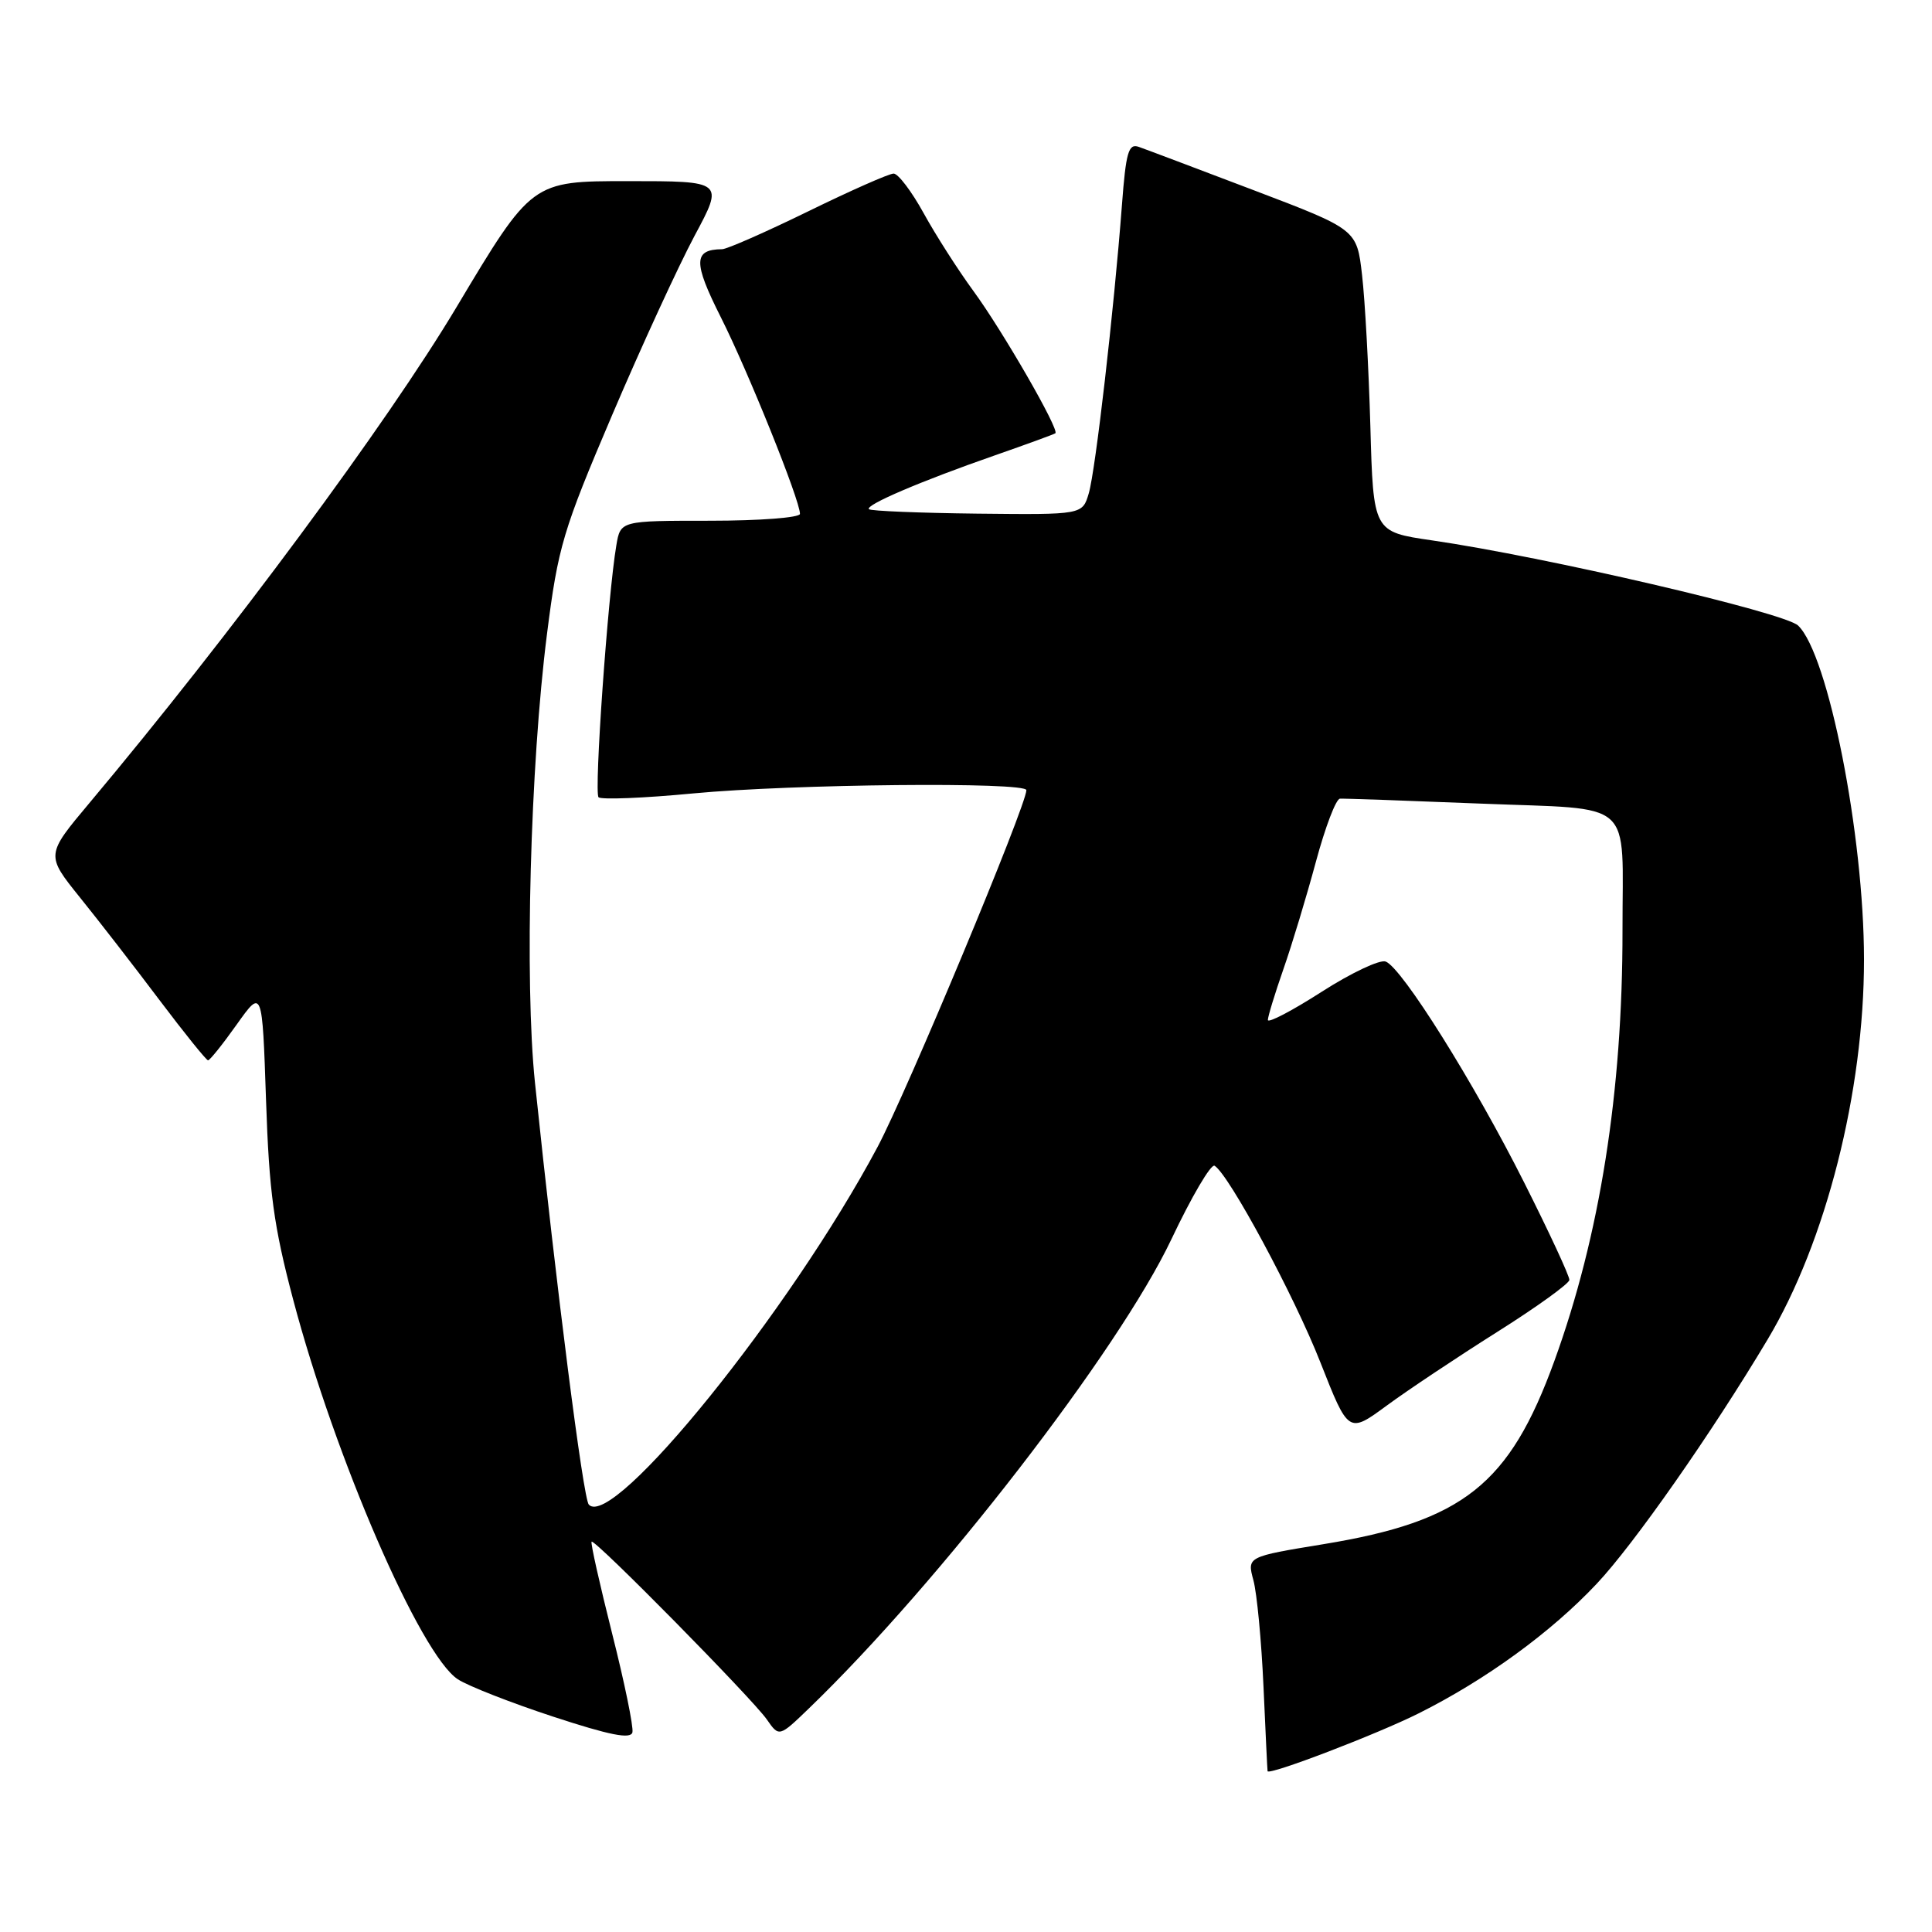 <?xml version="1.0" encoding="UTF-8" standalone="no"?>
<!DOCTYPE svg PUBLIC "-//W3C//DTD SVG 1.1//EN" "http://www.w3.org/Graphics/SVG/1.1/DTD/svg11.dtd" >
<svg xmlns="http://www.w3.org/2000/svg" xmlns:xlink="http://www.w3.org/1999/xlink" version="1.1" viewBox="0 0 256 256">
 <g >
 <path fill="currentColor"
d=" M 188.00 227.02 C 196.89 222.57 205.52 216.29 211.56 209.87 C 216.46 204.68 226.82 189.88 234.21 177.50 C 241.95 164.56 247.00 144.63 246.99 127.12 C 246.98 110.65 242.26 86.72 238.26 82.89 C 236.46 81.16 204.70 73.77 189.73 71.60 C 181.97 70.47 181.97 70.47 181.58 56.48 C 181.36 48.79 180.87 39.78 180.48 36.45 C 179.79 30.40 179.79 30.40 166.14 25.21 C 158.64 22.36 151.78 19.77 150.89 19.46 C 149.53 18.98 149.19 20.16 148.66 27.20 C 147.60 41.16 145.16 62.34 144.27 65.36 C 143.43 68.21 143.43 68.21 129.50 68.06 C 121.84 67.97 115.37 67.71 115.14 67.47 C 114.60 66.93 121.97 63.77 131.79 60.35 C 136.03 58.87 139.65 57.55 139.84 57.41 C 140.42 56.97 132.82 43.78 128.94 38.50 C 126.93 35.75 123.98 31.14 122.39 28.25 C 120.80 25.36 119.01 23.00 118.41 23.00 C 117.81 23.00 112.72 25.25 107.10 28.00 C 101.47 30.75 96.34 33.01 95.69 33.02 C 91.87 33.06 91.83 34.72 95.51 42.03 C 99.12 49.19 106.00 66.28 106.00 68.09 C 106.00 68.59 100.65 69.00 94.11 69.00 C 82.22 69.00 82.22 69.00 81.67 72.25 C 80.55 78.80 78.70 105.03 79.31 105.64 C 79.65 105.98 85.31 105.76 91.87 105.13 C 104.95 103.89 136.00 103.58 136.00 104.70 C 136.00 106.72 120.15 144.72 116.27 152.00 C 104.72 173.67 81.21 202.78 78.02 199.37 C 77.28 198.58 73.74 170.81 70.89 143.50 C 69.49 130.10 70.26 101.43 72.48 84.00 C 73.95 72.42 74.59 70.29 81.11 55.00 C 84.98 45.92 89.90 35.24 92.03 31.25 C 95.92 24.00 95.92 24.00 83.19 24.00 C 70.47 24.00 70.47 24.00 60.49 40.70 C 51.28 56.11 30.54 84.12 11.85 106.40 C 6.07 113.29 6.07 113.29 10.58 118.90 C 13.07 121.98 17.81 128.10 21.12 132.50 C 24.44 136.90 27.34 140.50 27.57 140.50 C 27.80 140.50 29.52 138.36 31.37 135.75 C 34.75 131.00 34.75 131.00 35.25 145.75 C 35.66 158.02 36.27 162.47 38.85 172.22 C 44.40 193.20 55.71 219.27 60.66 222.51 C 62.01 223.40 67.71 225.63 73.31 227.47 C 80.81 229.93 83.58 230.48 83.80 229.54 C 83.96 228.83 82.75 222.93 81.10 216.41 C 79.46 209.89 78.23 204.43 78.39 204.28 C 78.79 203.87 99.68 225.07 101.61 227.84 C 103.24 230.18 103.24 230.18 107.22 226.34 C 124.46 209.71 148.23 178.94 155.21 164.22 C 157.89 158.56 160.47 154.17 160.94 154.47 C 162.86 155.65 171.49 171.69 174.97 180.55 C 178.68 189.97 178.68 189.97 183.76 186.24 C 186.56 184.18 193.14 179.80 198.37 176.50 C 203.61 173.20 207.92 170.09 207.95 169.60 C 207.98 169.10 205.29 163.31 201.98 156.73 C 195.33 143.49 185.77 128.23 183.61 127.41 C 182.85 127.11 179.02 128.92 175.11 131.43 C 171.20 133.94 168.00 135.61 168.00 135.15 C 168.00 134.69 168.93 131.66 170.06 128.41 C 171.20 125.16 173.13 118.76 174.36 114.20 C 175.59 109.63 177.02 105.86 177.55 105.83 C 178.07 105.79 186.45 106.09 196.16 106.48 C 216.90 107.32 214.97 105.59 214.99 123.29 C 215.01 144.65 211.99 163.75 205.96 180.34 C 200.01 196.72 193.88 201.58 175.37 204.61 C 165.24 206.27 165.24 206.27 166.08 209.38 C 166.55 211.10 167.15 217.45 167.42 223.50 C 167.69 229.55 167.93 234.59 167.96 234.69 C 168.10 235.29 182.50 229.78 188.00 227.02 Z "/>
</g>
</svg>